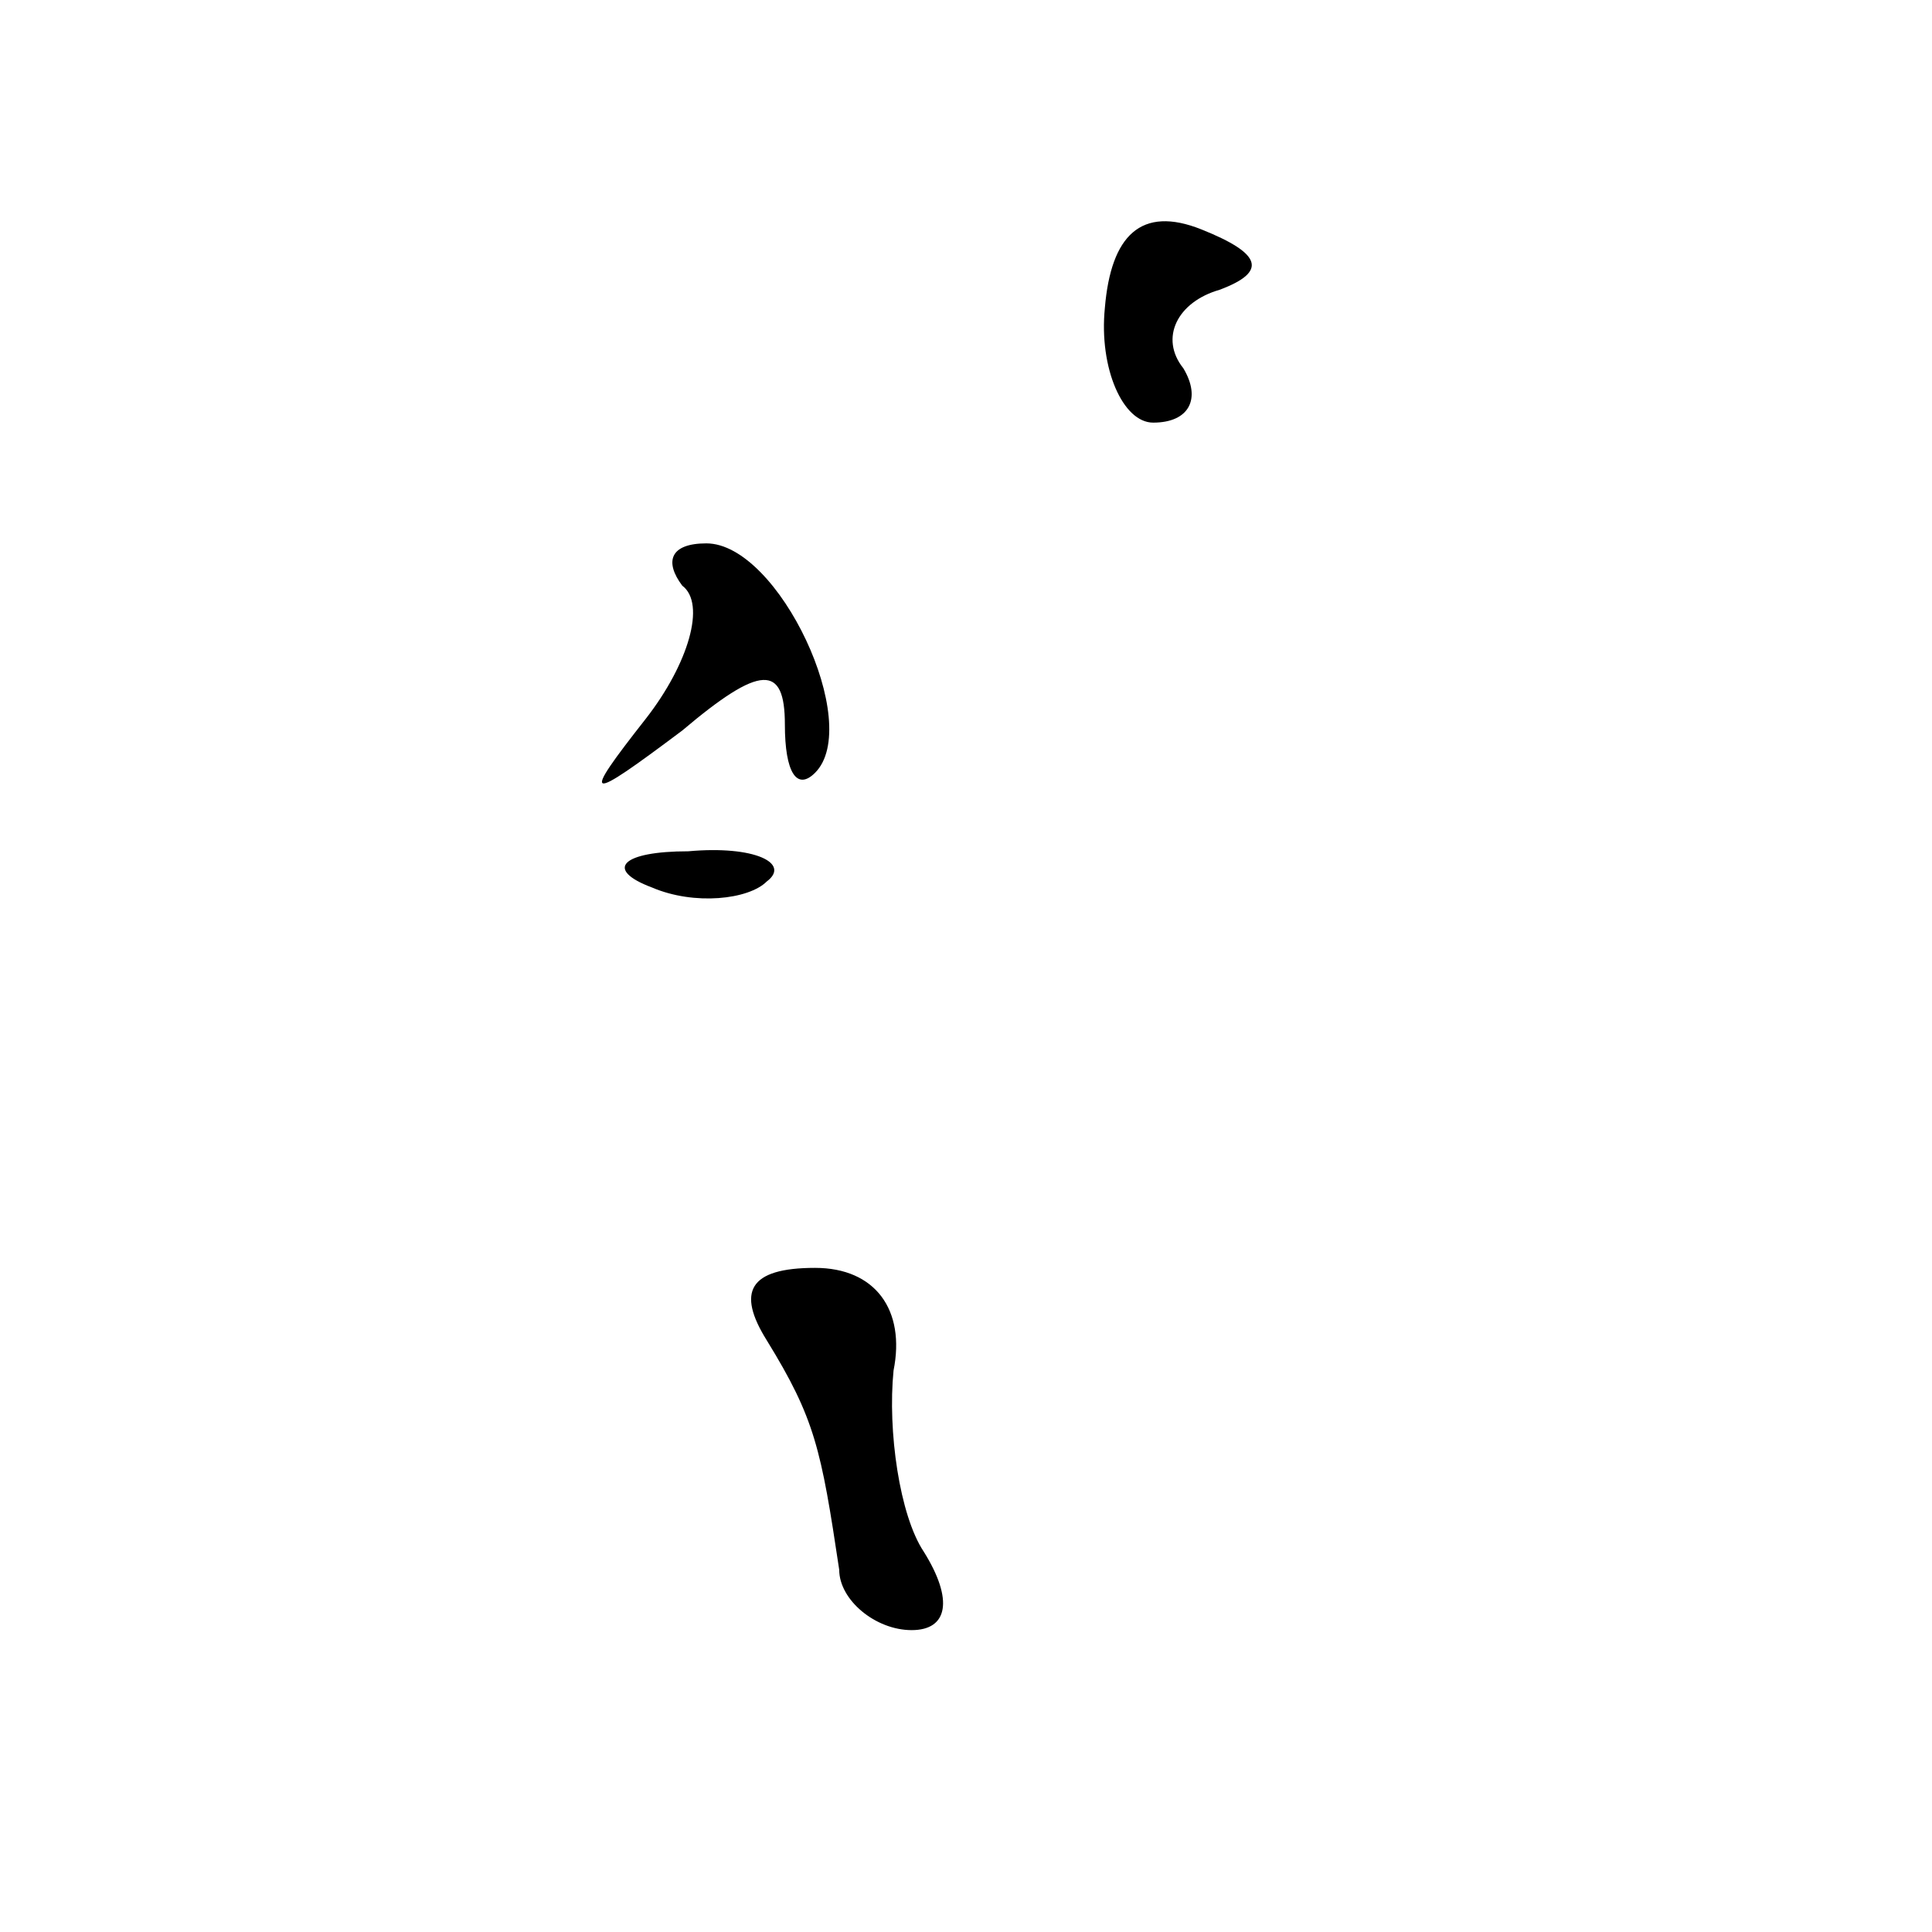 <?xml version="1.0" standalone="no"?>
<!DOCTYPE svg PUBLIC "-//W3C//DTD SVG 20010904//EN"
 "http://www.w3.org/TR/2001/REC-SVG-20010904/DTD/svg10.dtd">
<svg version="1.0" xmlns="http://www.w3.org/2000/svg"
 width="32pt" height="32pt" viewBox="0 0 32 32"
 preserveAspectRatio="xMidYMid meet">
<g transform="translate(0,32) scale(0.1,-0.1)"
fill="#000000" stroke="none">
<path fill="#000000" stroke="none" d="M183 269 c-1 -10 3 -19 8 -19 6 0 8 4
5 9 -4 5 -1 11 6 13 8 3 7 6 -3 10 -10 4 -15 -1 -16 -13z"/>
<path fill="#000000" stroke="none" d="M113 223 c4 -3 1 -13 -6 -22 -11 -14
-10 -14 6 -2 13 11 17 11 17 1 0 -8 2 -11 5 -8 8 8 -6 38 -18 38 -6 0 -7 -3
-4 -7z"/>
<path fill="#000000" stroke="none" d="M108 173 c7 -3 16 -2 19 1 4 3 -2 6
-13 5 -11 0 -14 -3 -6 -6z"/>
<path fill="#000000" stroke="none" d="M127 98 c8 -13 9 -18 12 -38 0 -5 6
-10 12 -10 6 0 7 5 2 13 -4 6 -6 20 -5 30 2 10 -3 17 -13 17 -11 0 -13 -4 -8
-12z"/>
</g>
</svg>
